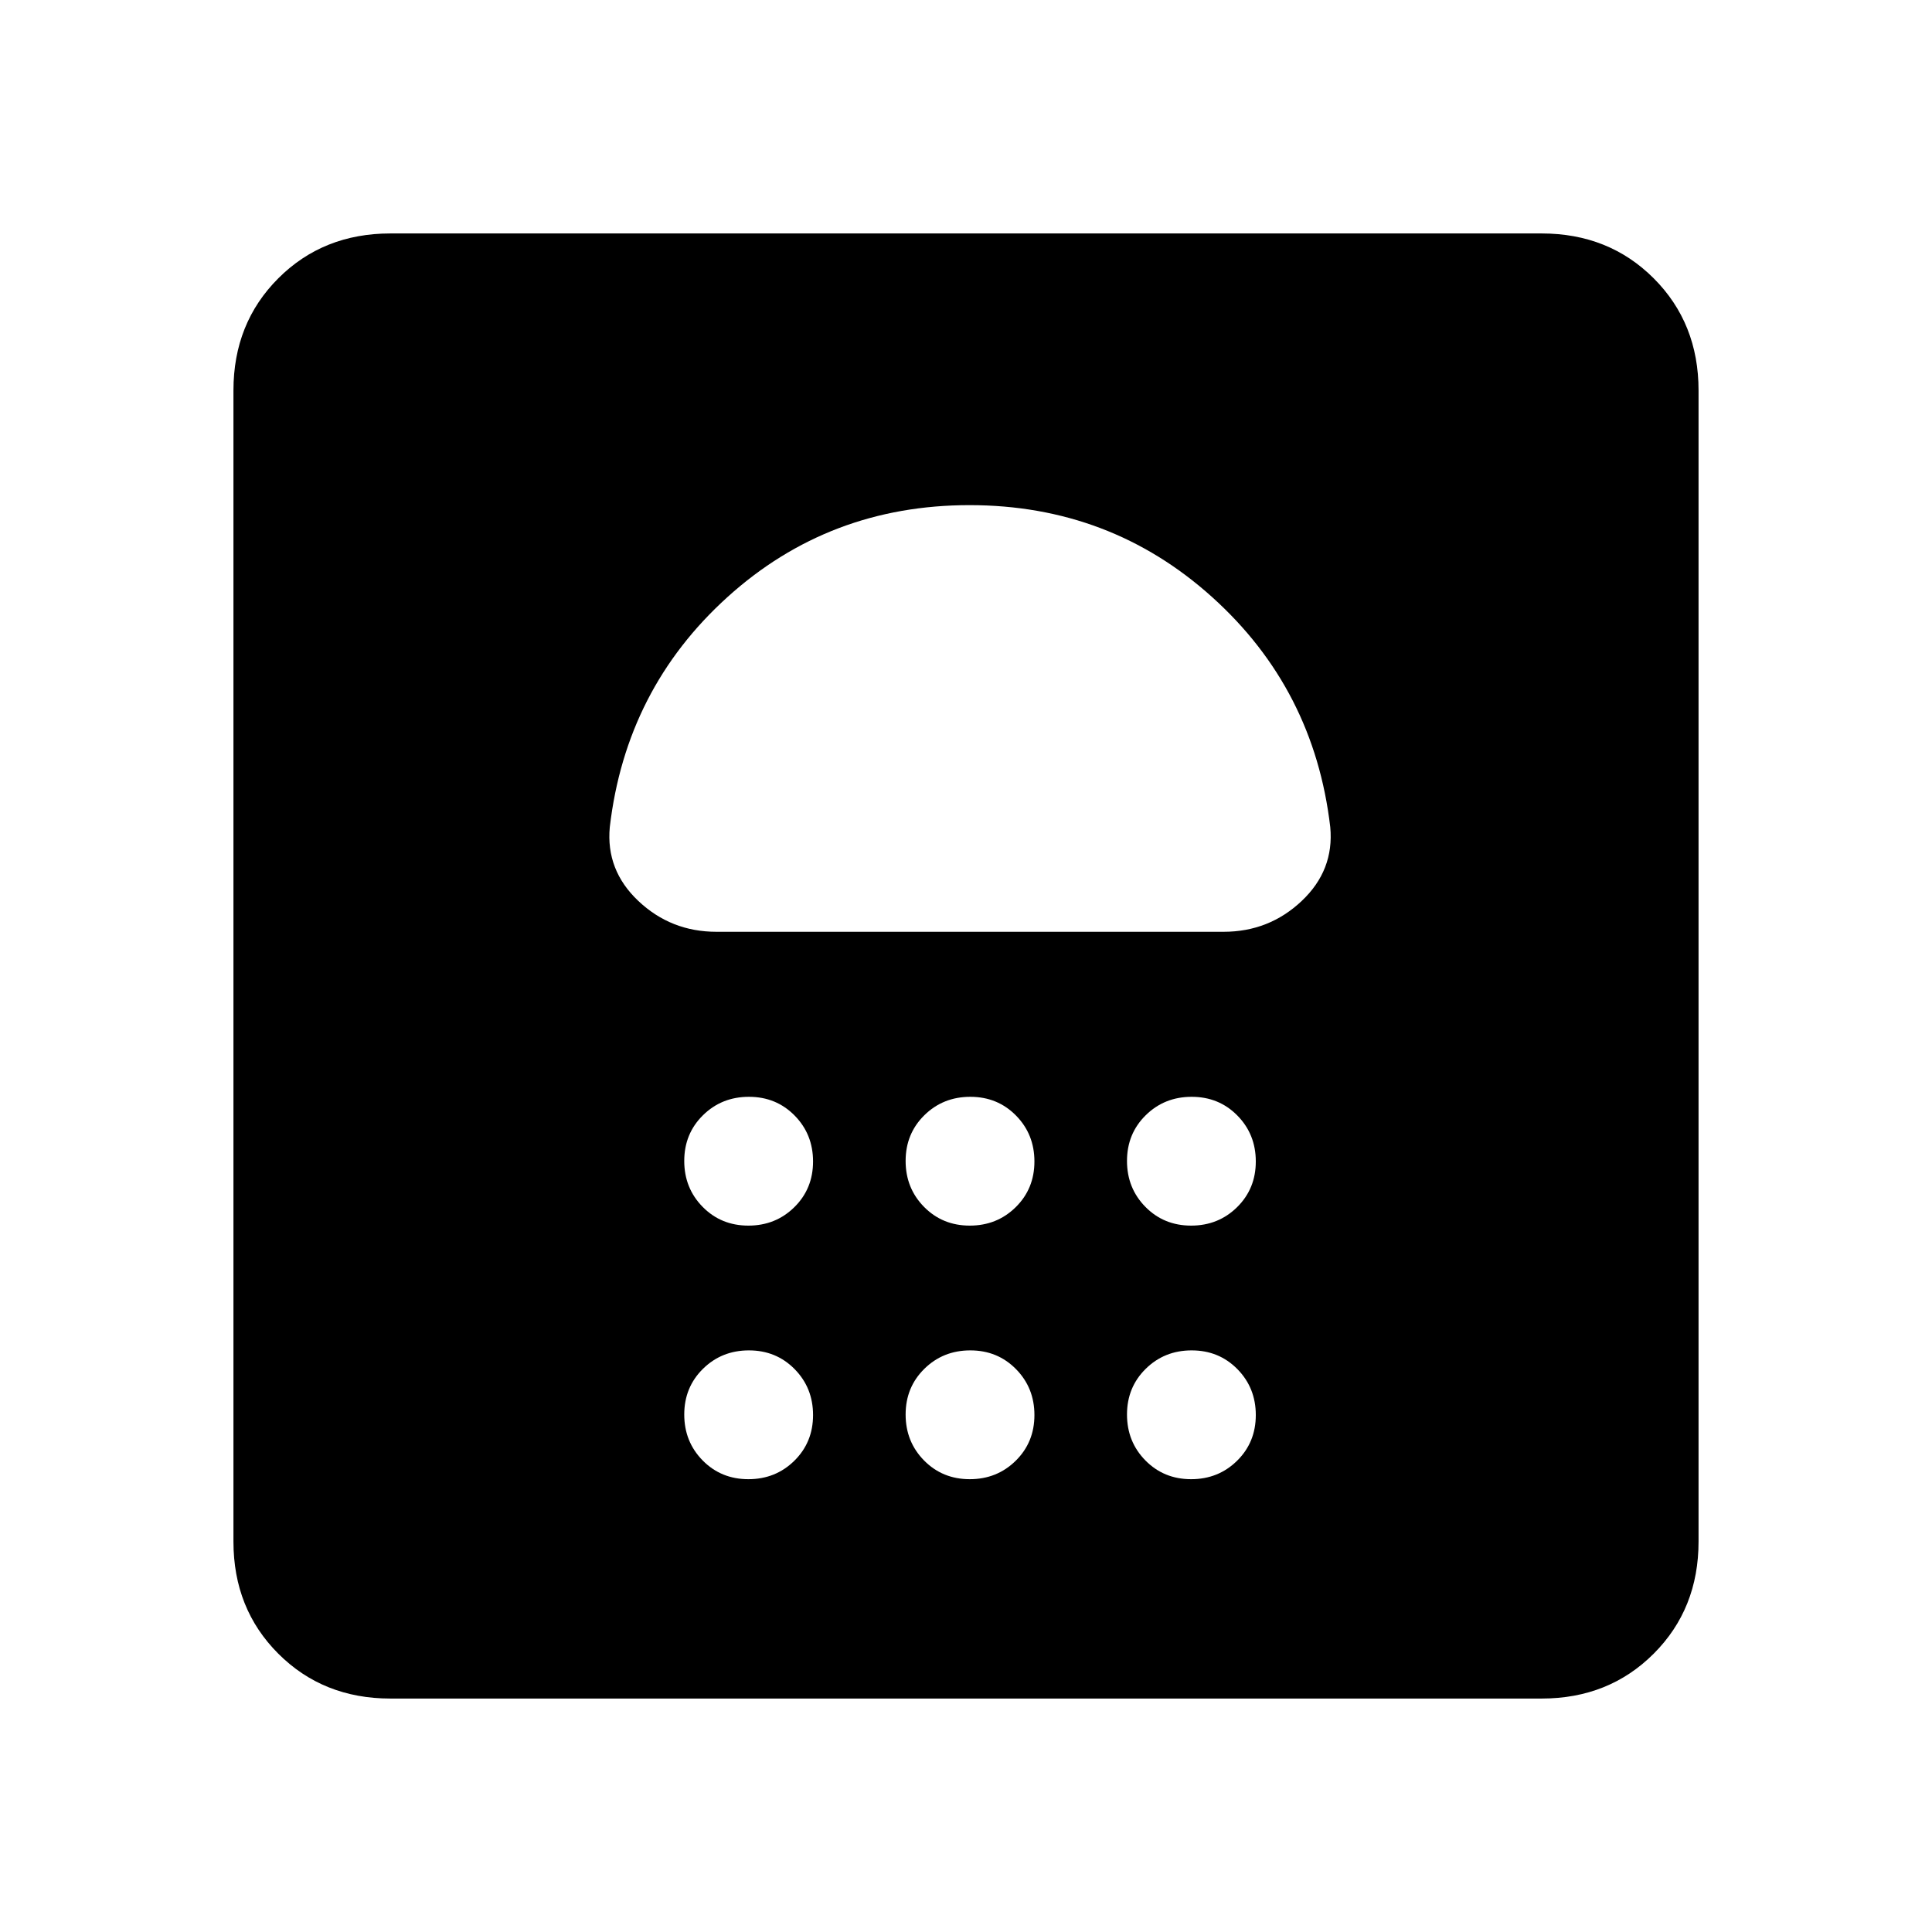 <svg xmlns="http://www.w3.org/2000/svg" height="20" viewBox="0 -960 960 960" width="20"><path d="M371.86-225q13.54 0 22.84-9.16t9.3-22.7q0-13.54-9.16-22.84t-22.7-9.3q-13.54 0-22.84 9.16t-9.3 22.7q0 13.54 9.16 22.84t22.7 9.3Zm110 0q13.54 0 22.84-9.16t9.3-22.7q0-13.54-9.16-22.84t-22.7-9.3q-13.54 0-22.84 9.16t-9.3 22.7q0 13.54 9.16 22.84t22.7 9.3Zm110 0q13.54 0 22.84-9.16t9.3-22.7q0-13.54-9.16-22.84t-22.7-9.3q-13.54 0-22.84 9.16t-9.3 22.7q0 13.54 9.16 22.84t22.7 9.3Zm-220-126q13.54 0 22.84-9.16t9.3-22.7q0-13.54-9.16-22.84t-22.7-9.3q-13.54 0-22.84 9.16t-9.3 22.7q0 13.54 9.16 22.84t22.7 9.3Zm110 0q13.54 0 22.84-9.16t9.3-22.7q0-13.54-9.16-22.84t-22.7-9.3q-13.54 0-22.84 9.16t-9.3 22.7q0 13.54 9.16 22.84t22.7 9.3Zm110 0q13.54 0 22.84-9.16t9.3-22.7q0-13.54-9.16-22.84t-22.7-9.3q-13.54 0-22.84 9.16t-9.3 22.7q0 13.54 9.16 22.84t22.7 9.3ZM481.77-709Q412-709 361.5-663.34T303-549q-2 21.4 14.21 36.7Q333.43-497 356-497h252q22.58 0 38.79-15.3T661-549q-8-68.68-58.73-114.34Q551.55-709 481.77-709Zm.23 56ZM194-116q-33.42 0-55.71-22.29T116-194v-572q0-33.42 22.29-55.71T194-844h572q33.42 0 55.71 22.29T844-766v572q0 33.42-22.29 55.71T766-116H194Z"/></svg>